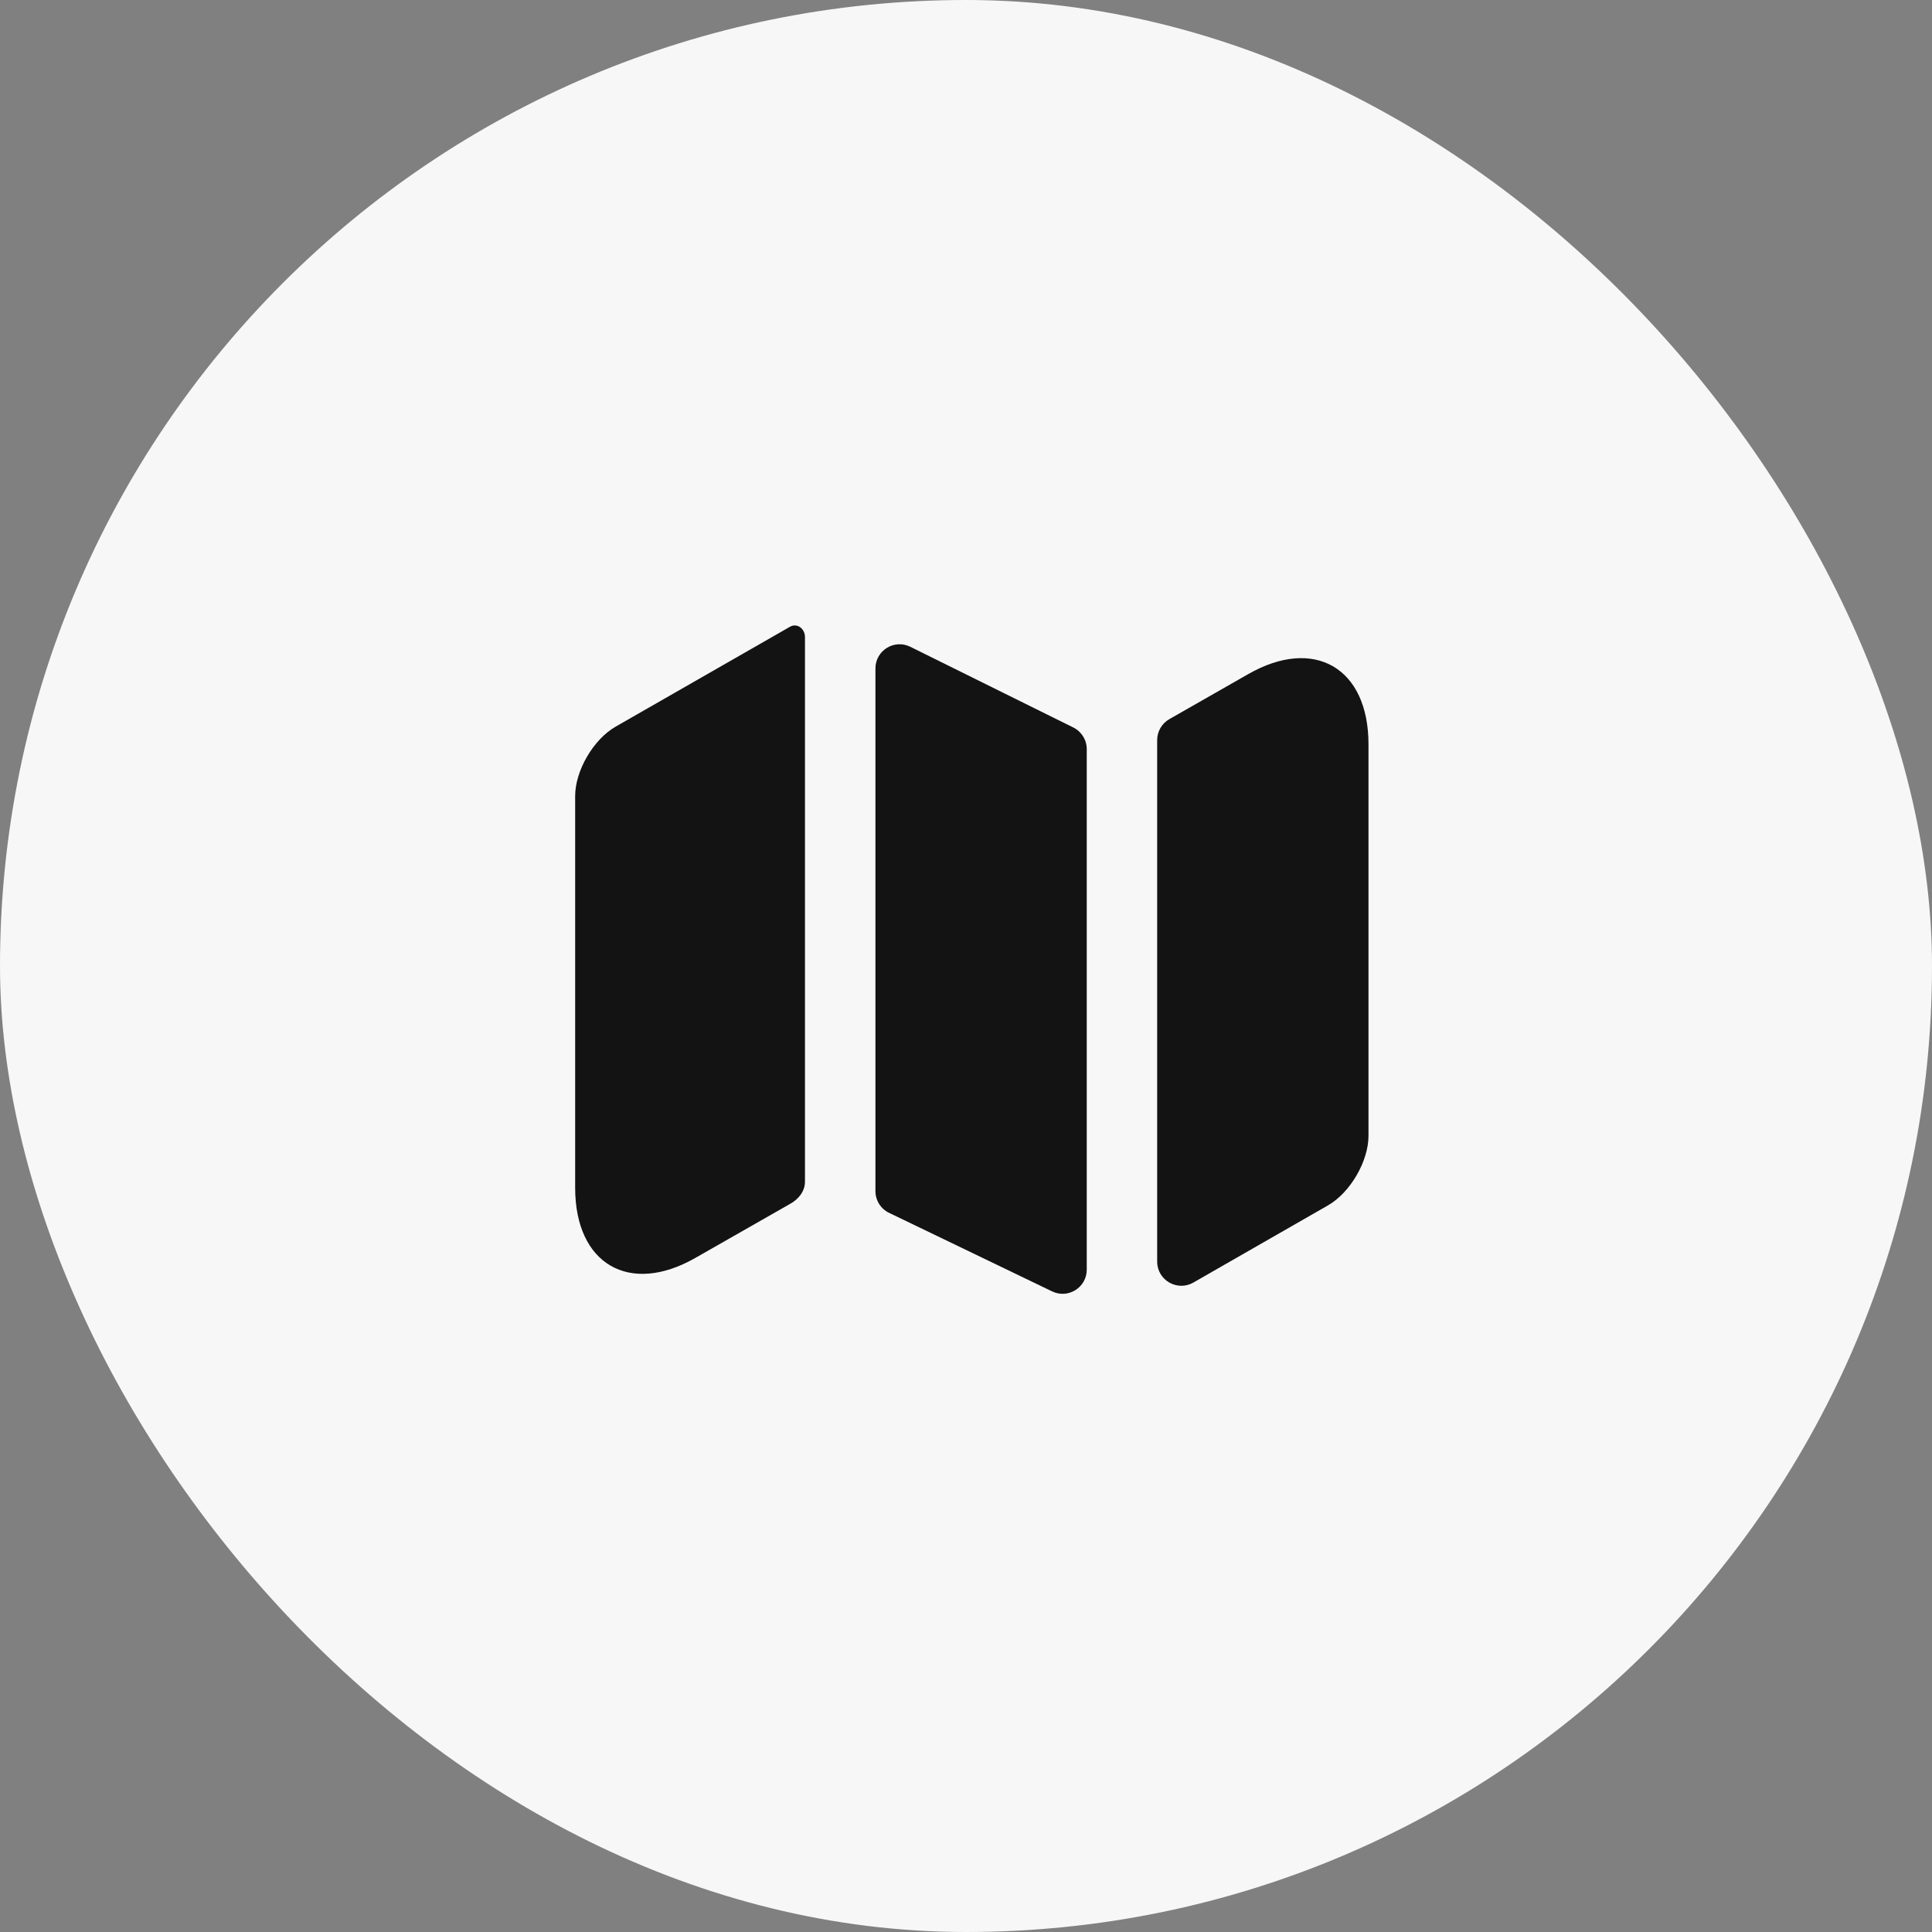<svg width="40" height="40" viewBox="0 0 40 40" fill="none" xmlns="http://www.w3.org/2000/svg">
<rect x="0" y="0" width="40" height="40" fill="#808080" stroke="none"/>
<rect width="40" height="40" rx="20" fill="#F7F7F7"/>
<path d="M16.358 12.975C16.508 12.893 16.666 13.019 16.666 13.189V24.467C16.666 24.664 16.531 24.831 16.358 24.925L14.4 26.042C13.033 26.825 11.908 26.175 11.908 24.592V16.483C11.908 15.958 12.283 15.308 12.75 15.042L16.358 12.975Z" fill="#131313"/>
<path d="M22.222 15.062C22.392 15.146 22.5 15.32 22.5 15.51V26.287C22.5 26.655 22.115 26.897 21.783 26.737L18.408 25.111C18.235 25.028 18.125 24.853 18.125 24.661V13.839C18.125 13.468 18.515 13.226 18.847 13.391L22.222 15.062Z" fill="#131313"/>
<path d="M28.333 15.408V23.516C28.333 24.041 27.958 24.691 27.491 24.958L24.707 26.554C24.373 26.745 23.958 26.504 23.958 26.12V15.323C23.958 15.144 24.054 14.978 24.21 14.889L25.841 13.958C27.208 13.175 28.333 13.825 28.333 15.408Z" fill="#131313"/>
</svg>
